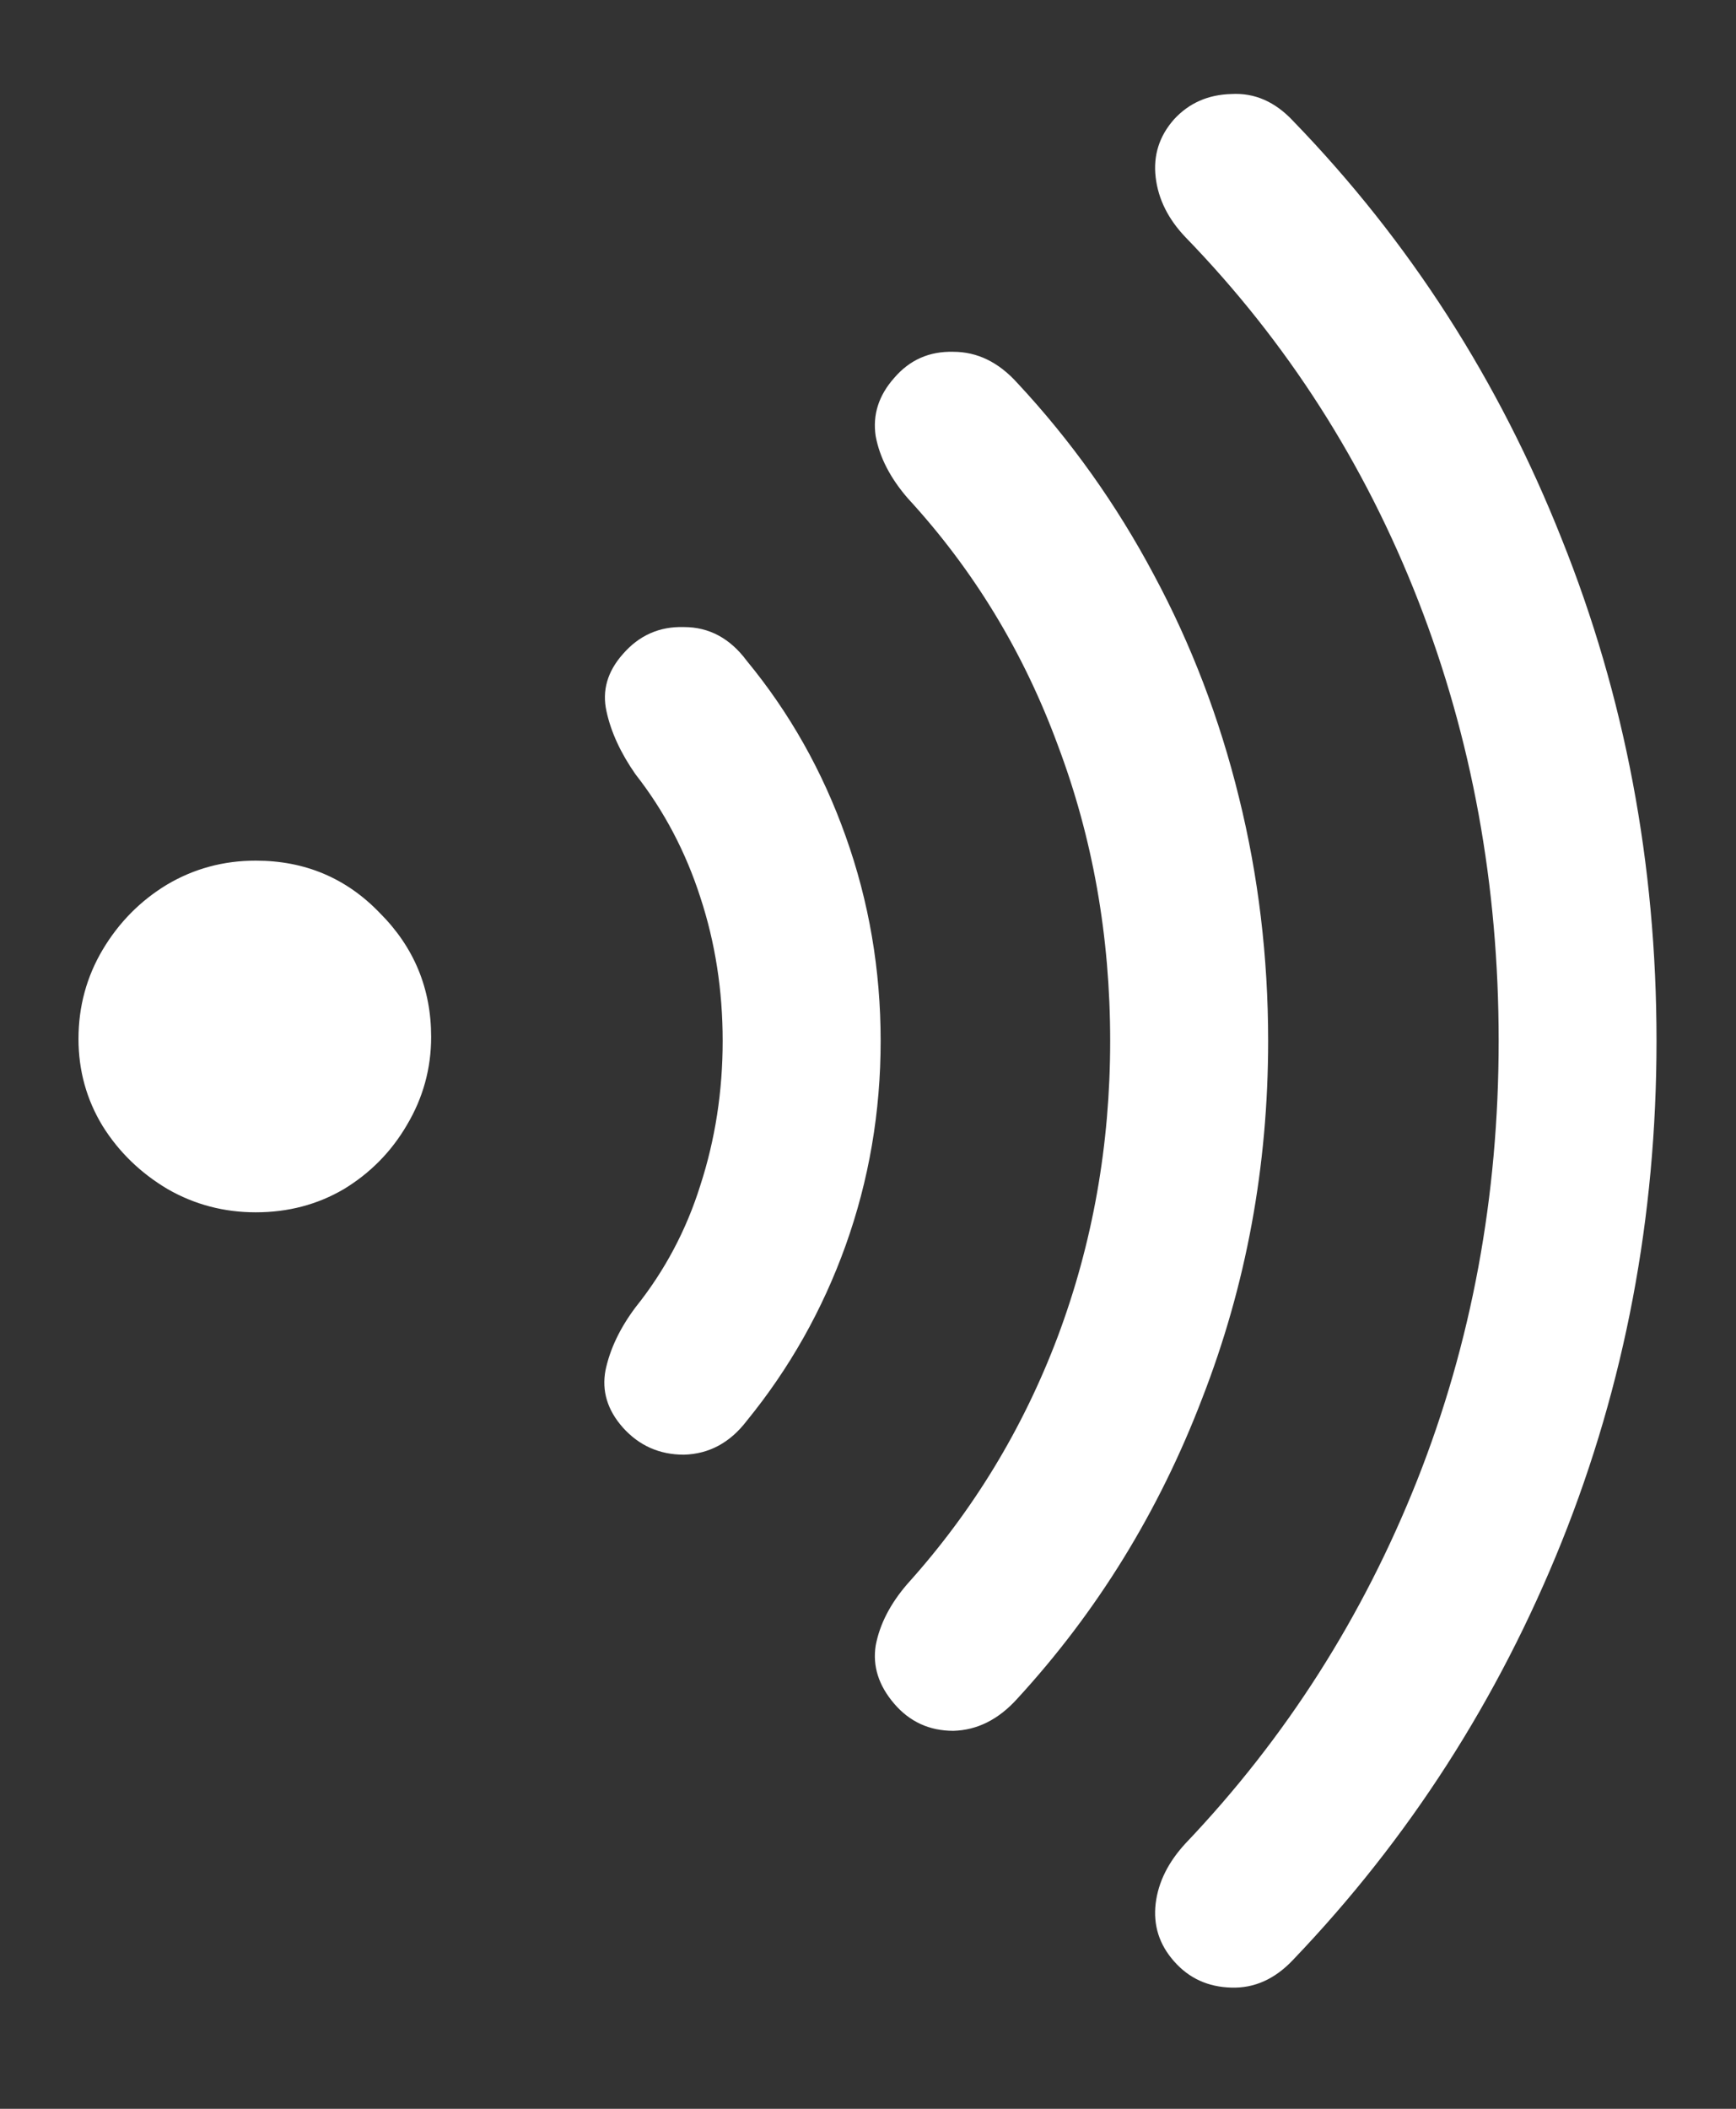 <svg width="14" height="17" viewBox="0 0 14 17" fill="none" xmlns="http://www.w3.org/2000/svg">
<rect x="0" y="0" width="14" height="17" fill="#333333" stroke="none"/>
<path d="M0.633 8.375C0.633 8.63 0.698 8.865 0.828 9.078C0.958 9.286 1.133 9.456 1.352 9.586C1.57 9.711 1.807 9.773 2.062 9.773C2.323 9.773 2.56 9.711 2.773 9.586C2.987 9.456 3.156 9.284 3.281 9.07C3.411 8.852 3.477 8.615 3.477 8.359C3.477 7.969 3.339 7.635 3.062 7.359C2.792 7.078 2.458 6.938 2.062 6.938C1.802 6.938 1.562 7.003 1.344 7.133C1.13 7.263 0.958 7.438 0.828 7.656C0.698 7.875 0.633 8.115 0.633 8.375ZM5.023 11.508C5.154 11.654 5.318 11.727 5.516 11.727C5.719 11.721 5.888 11.63 6.023 11.453C6.367 11.031 6.633 10.56 6.82 10.039C7.008 9.513 7.102 8.964 7.102 8.391C7.102 7.818 7.008 7.268 6.82 6.742C6.633 6.216 6.367 5.745 6.023 5.328C5.888 5.146 5.719 5.055 5.516 5.055C5.318 5.049 5.154 5.122 5.023 5.273C4.898 5.414 4.854 5.568 4.891 5.734C4.927 5.901 5.005 6.07 5.125 6.242C5.354 6.534 5.529 6.865 5.648 7.234C5.768 7.599 5.828 7.984 5.828 8.391C5.828 8.797 5.768 9.185 5.648 9.555C5.534 9.919 5.359 10.247 5.125 10.539C5 10.706 4.919 10.875 4.883 11.047C4.852 11.213 4.898 11.367 5.023 11.508ZM7.211 13.734C7.336 13.88 7.495 13.953 7.688 13.953C7.88 13.948 8.052 13.862 8.203 13.695C8.849 12.992 9.346 12.185 9.695 11.273C10.05 10.362 10.227 9.401 10.227 8.391C10.227 7.714 10.148 7.06 9.992 6.43C9.836 5.794 9.607 5.195 9.305 4.633C9.003 4.065 8.635 3.549 8.203 3.086C8.052 2.919 7.88 2.836 7.688 2.836C7.495 2.831 7.336 2.901 7.211 3.047C7.086 3.188 7.036 3.344 7.062 3.516C7.094 3.688 7.18 3.854 7.32 4.016C7.852 4.594 8.255 5.258 8.531 6.008C8.812 6.753 8.953 7.547 8.953 8.391C8.953 9.229 8.812 10.023 8.531 10.773C8.25 11.518 7.846 12.182 7.32 12.766C7.18 12.927 7.094 13.094 7.062 13.266C7.036 13.432 7.086 13.588 7.211 13.734ZM9.469 15.812C9.589 15.948 9.742 16.018 9.93 16.023C10.117 16.029 10.284 15.953 10.43 15.797C11.362 14.823 12.083 13.7 12.594 12.43C13.104 11.159 13.359 9.812 13.359 8.391C13.359 6.964 13.104 5.615 12.594 4.344C12.088 3.068 11.367 1.945 10.43 0.977C10.284 0.82 10.117 0.747 9.93 0.758C9.742 0.763 9.589 0.831 9.469 0.961C9.349 1.096 9.299 1.253 9.32 1.43C9.341 1.607 9.422 1.768 9.562 1.914C10.38 2.758 11.005 3.734 11.438 4.844C11.87 5.953 12.086 7.135 12.086 8.391C12.086 9.646 11.867 10.825 11.43 11.93C10.992 13.034 10.37 14.01 9.562 14.859C9.422 15.01 9.341 15.172 9.32 15.344C9.299 15.521 9.349 15.677 9.469 15.812Z" fill="white"/>
</svg>

